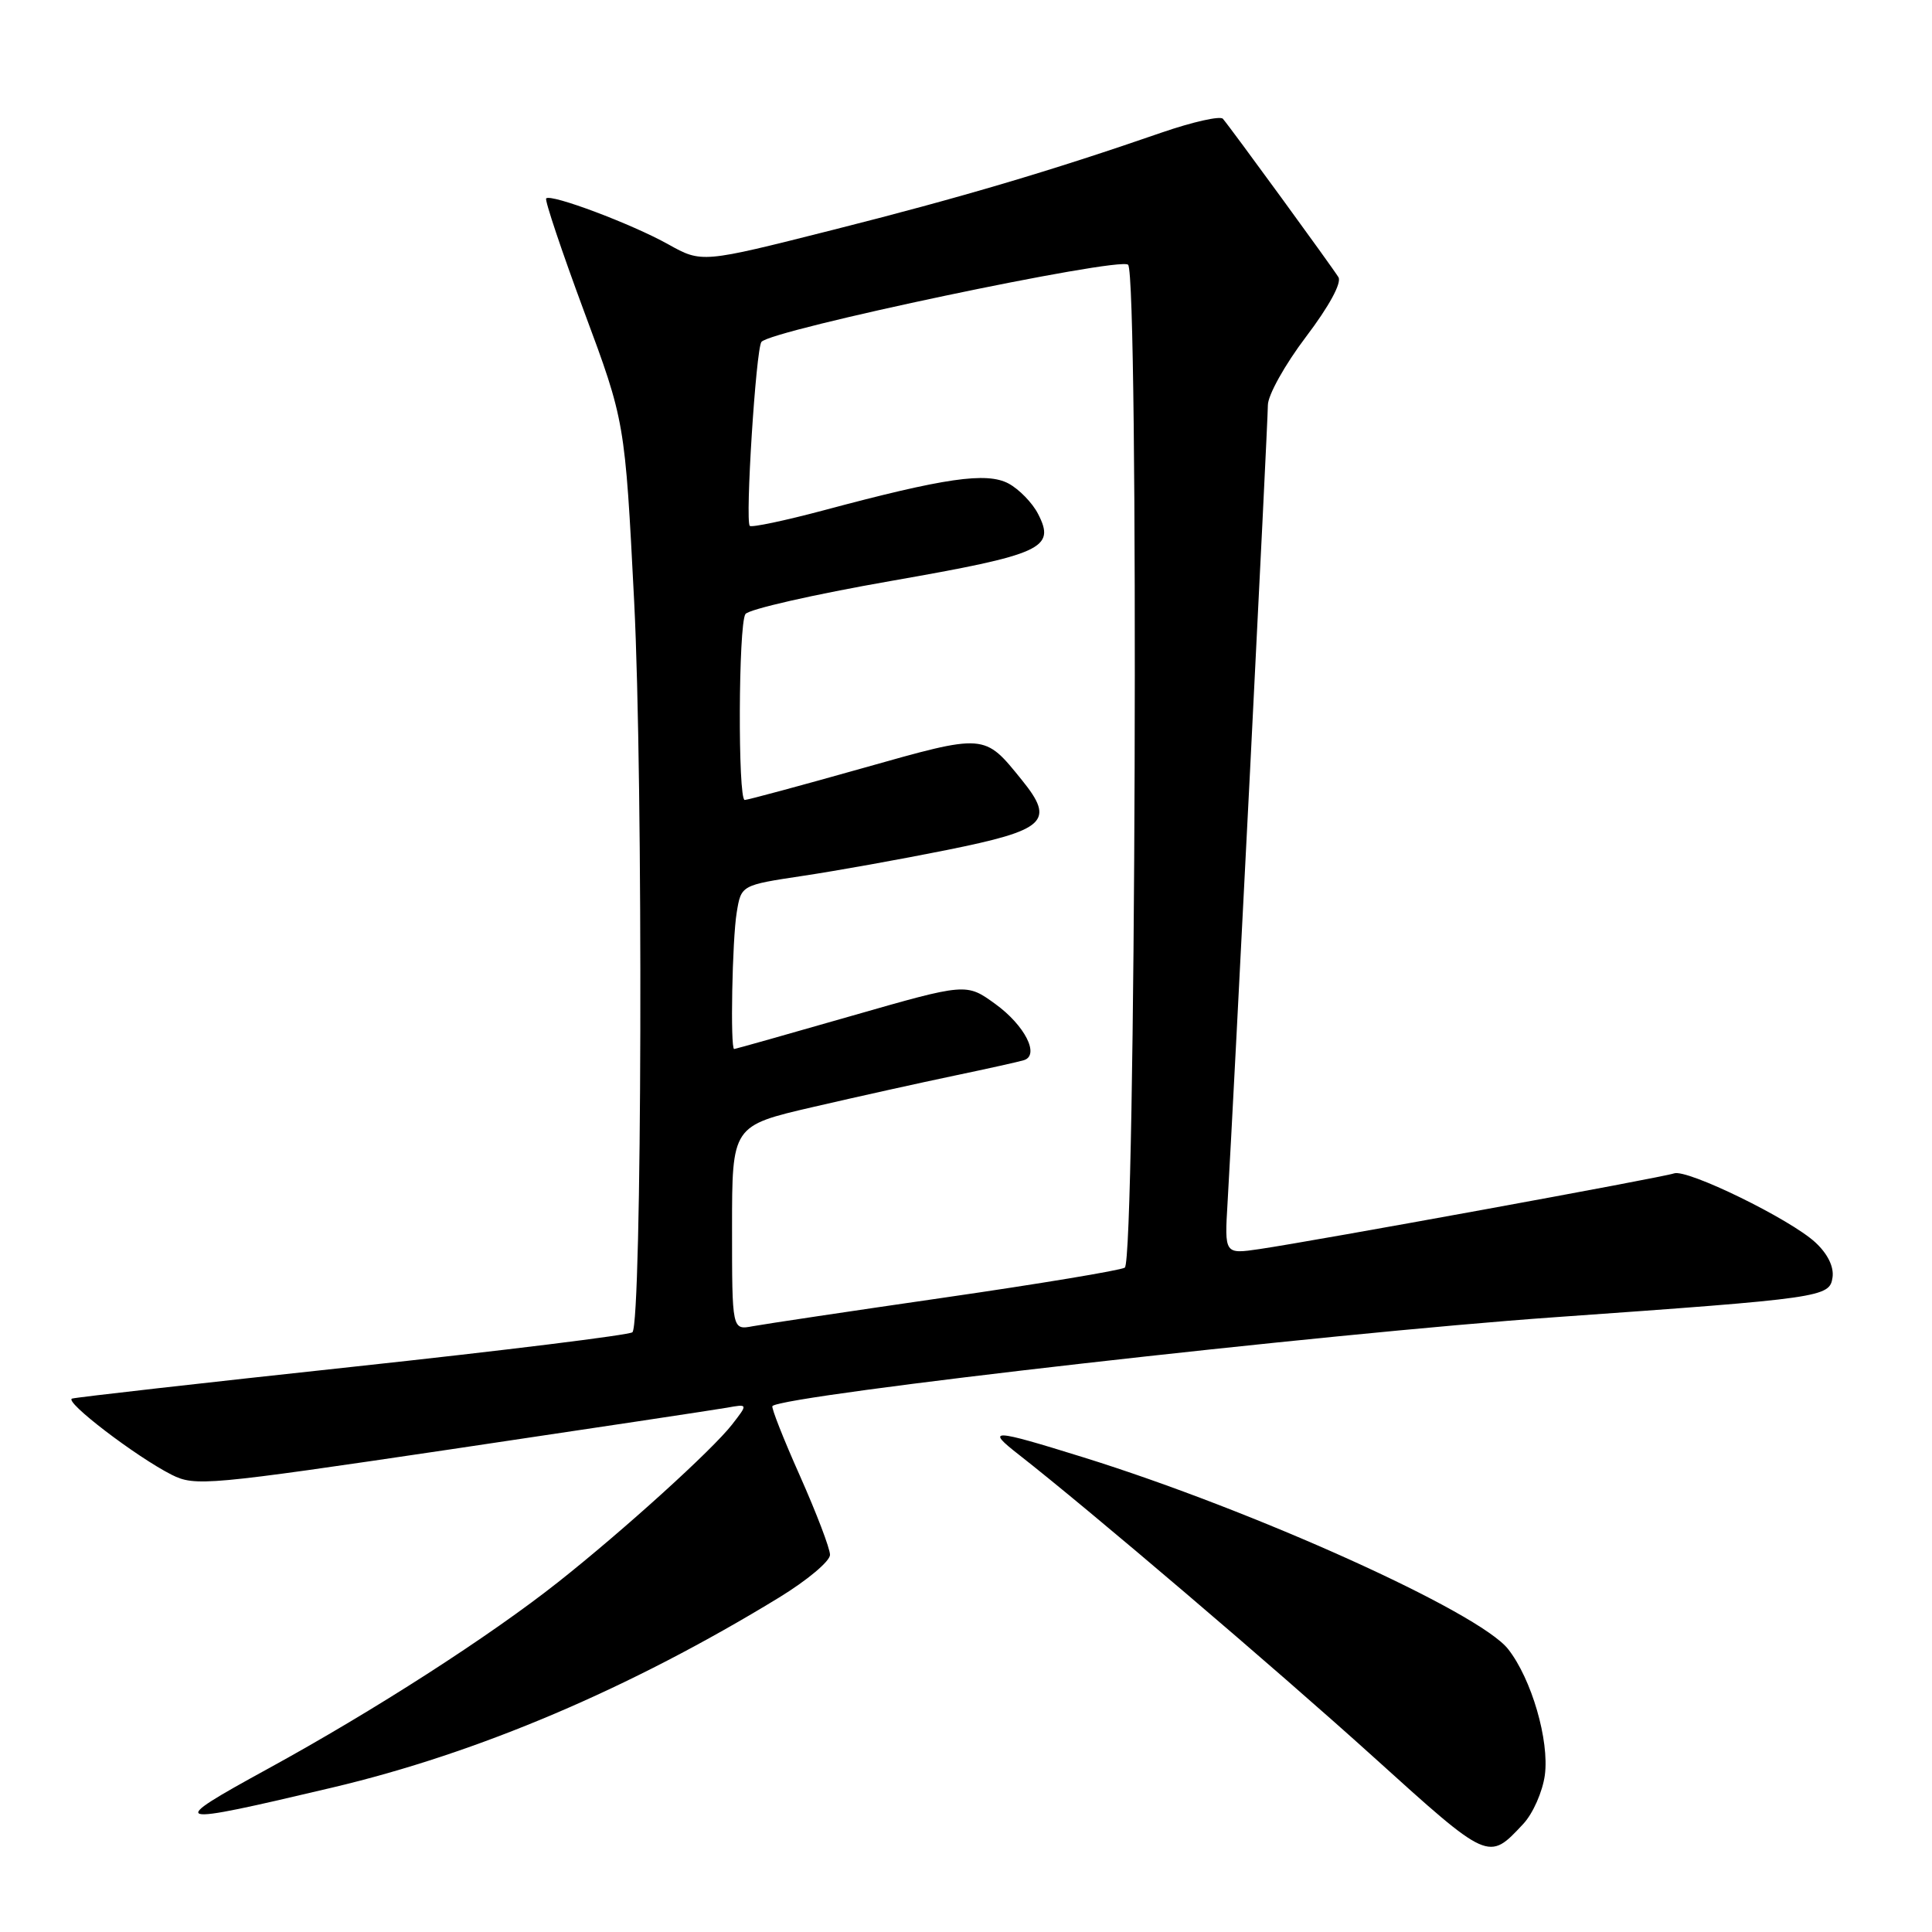 <?xml version="1.0" encoding="UTF-8" standalone="no"?>
<!DOCTYPE svg PUBLIC "-//W3C//DTD SVG 1.1//EN" "http://www.w3.org/Graphics/SVG/1.1/DTD/svg11.dtd" >
<svg xmlns="http://www.w3.org/2000/svg" xmlns:xlink="http://www.w3.org/1999/xlink" version="1.1" viewBox="0 0 256 256">
 <g >
 <path fill="currentColor"
d=" M 201.83 241.69 C 203.12 240.32 204.40 237.41 204.70 235.21 C 205.31 230.62 202.94 222.46 199.83 218.51 C 195.96 213.59 166.16 200.14 143.54 193.10 C 131.39 189.32 130.55 189.28 135.00 192.75 C 144.25 199.98 168.99 221.06 181.96 232.78 C 197.36 246.70 197.21 246.63 201.83 241.69 Z  M 44.00 236.87 C 63.40 232.29 83.51 223.73 103.25 211.67 C 106.96 209.40 109.99 206.86 109.98 206.02 C 109.98 205.18 108.18 200.48 106.00 195.57 C 103.81 190.66 102.17 186.50 102.35 186.31 C 103.81 184.85 175.72 176.68 206.00 174.54 C 241.57 172.02 242.44 171.89 242.82 169.26 C 243.02 167.86 242.18 166.14 240.55 164.63 C 237.22 161.54 223.54 154.86 221.82 155.48 C 220.36 156.01 174.21 164.43 166.88 165.51 C 162.25 166.19 162.25 166.19 162.66 159.34 C 163.48 145.39 168.00 55.98 168.00 53.68 C 168.00 52.37 170.26 48.31 173.05 44.63 C 176.12 40.58 177.80 37.48 177.35 36.73 C 176.53 35.39 163.10 16.97 162.04 15.74 C 161.68 15.33 158.04 16.15 153.94 17.56 C 139.33 22.62 127.25 26.20 110.25 30.49 C 92.99 34.85 92.99 34.85 88.54 32.37 C 83.73 29.68 73.01 25.65 72.37 26.29 C 72.16 26.51 74.42 33.25 77.39 41.26 C 82.81 55.83 82.81 55.83 84.03 79.70 C 85.24 103.47 85.07 175.27 83.80 176.53 C 83.44 176.89 66.80 178.95 46.82 181.10 C 26.85 183.25 10.07 185.15 9.55 185.32 C 8.43 185.69 18.04 193.03 22.74 195.41 C 25.85 196.97 27.43 196.83 59.74 192.04 C 78.31 189.28 94.77 186.80 96.31 186.53 C 99.13 186.02 99.13 186.02 97.00 188.76 C 94.37 192.14 82.65 202.76 73.98 209.62 C 64.88 216.82 49.58 226.66 35.50 234.37 C 21.83 241.86 22.30 242.00 44.00 236.87 Z  M 97.00 162.71 C 97.00 149.17 97.00 149.17 107.75 146.68 C 113.66 145.31 122.10 143.44 126.50 142.52 C 130.90 141.60 135.03 140.68 135.67 140.48 C 137.81 139.82 135.79 135.86 131.88 133.03 C 128.04 130.25 128.04 130.25 112.80 134.62 C 104.41 137.03 97.43 139.00 97.28 139.00 C 96.75 139.00 97.02 124.49 97.62 120.90 C 98.21 117.29 98.21 117.29 106.36 116.06 C 110.84 115.39 119.41 113.85 125.41 112.64 C 138.59 109.99 139.84 108.84 135.42 103.38 C 130.38 97.15 130.65 97.17 114.25 101.80 C 106.06 104.11 99.06 106.00 98.68 106.00 C 97.76 106.00 97.84 82.80 98.77 81.37 C 99.17 80.74 107.83 78.77 118.00 76.99 C 138.16 73.46 139.91 72.66 137.54 68.08 C 136.79 66.62 135.03 64.82 133.64 64.07 C 130.73 62.52 125.19 63.32 109.14 67.62 C 104.00 68.99 99.59 69.92 99.35 69.68 C 98.72 69.05 100.16 46.33 100.89 45.31 C 102.02 43.74 148.38 33.98 149.48 35.08 C 150.92 36.52 150.49 167.08 149.04 167.97 C 148.46 168.33 137.76 170.11 125.25 171.92 C 112.74 173.73 101.26 175.45 99.75 175.73 C 97.00 176.25 97.00 176.25 97.00 162.71 Z "/>
</g>
</svg>